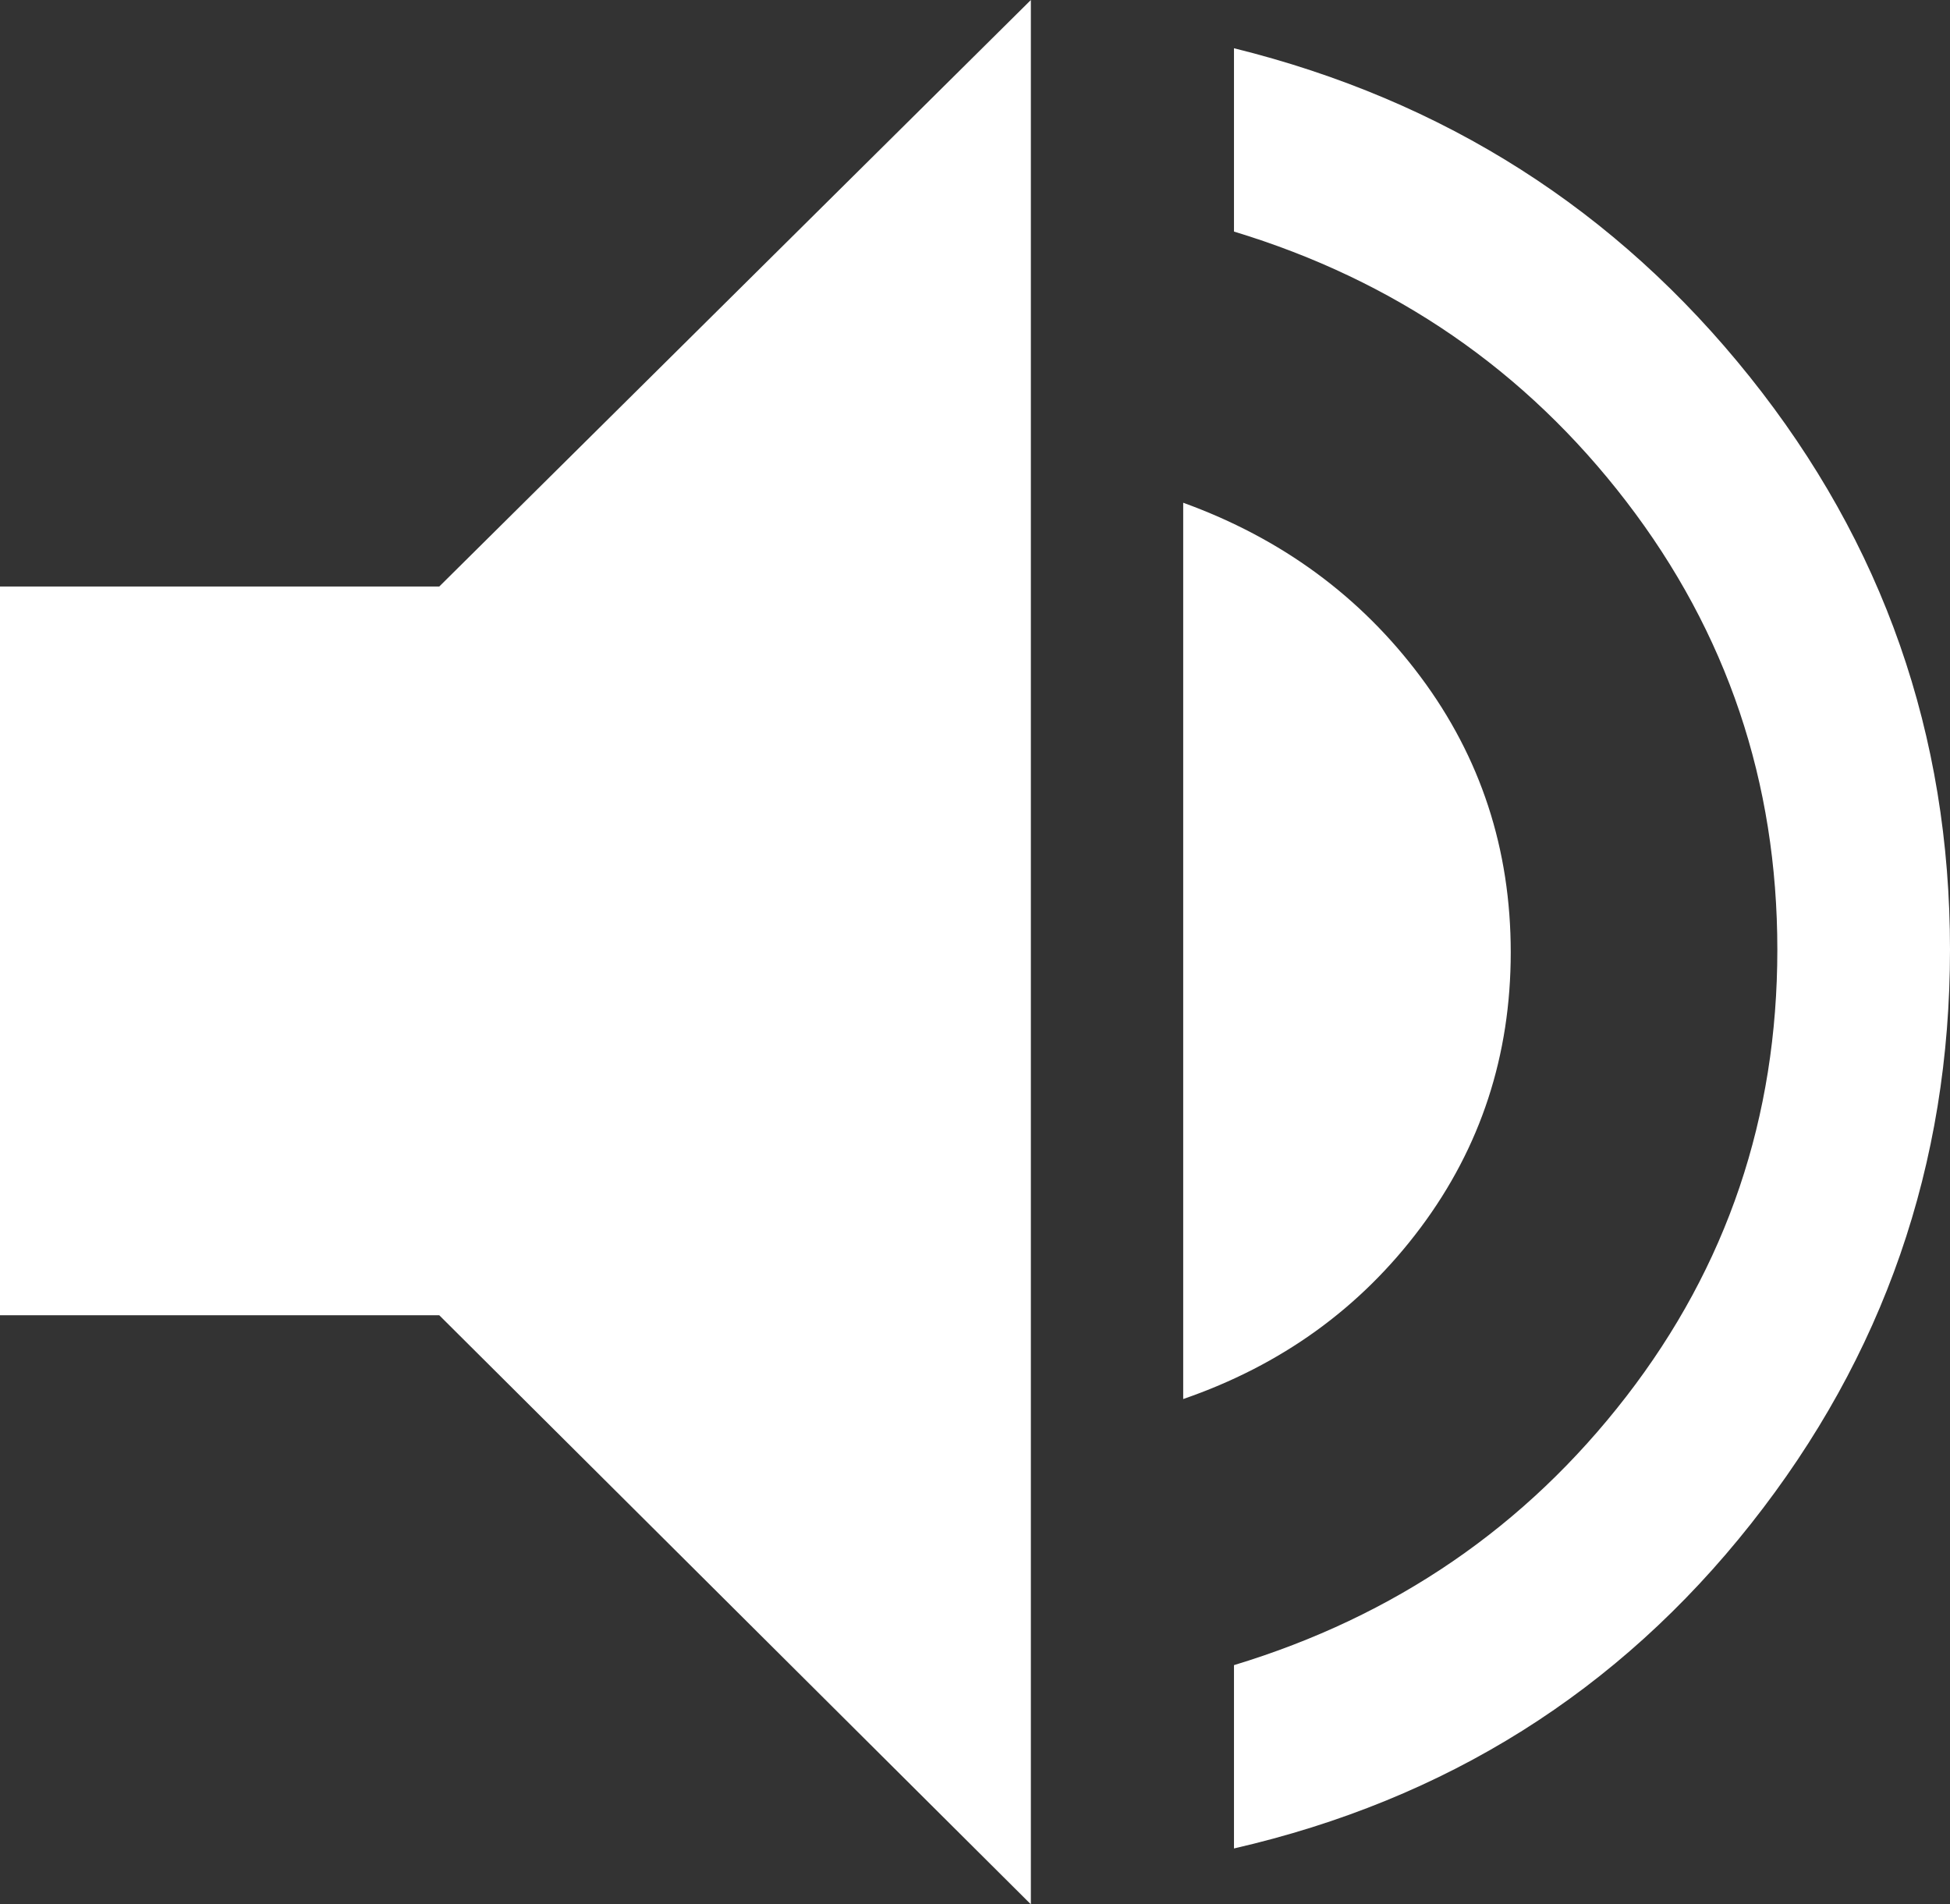 <?xml version="1.0" encoding="UTF-8" standalone="no"?>
<svg
   height="37.5"
   viewBox="0 -960 768 750"
   width="38.4"
   fill="#000000"
   version="1.1"
   id="svg1"
   sodipodi:docname="volume.svg"
   inkscape:version="1.4 (86a8ad7, 2024-10-11)"
   xmlns:inkscape="http://www.inkscape.org/namespaces/inkscape"
   xmlns:sodipodi="http://sodipodi.sourceforge.net/DTD/sodipodi-0.dtd"
   xmlns="http://www.w3.org/2000/svg"
   xmlns:svg="http://www.w3.org/2000/svg">
  <rect x="0" y="-960" width="768" height="750" fill="#333333" stroke="none"/>
  <defs
     id="defs1" />
  <sodipodi:namedview
     id="namedview1"
     pagecolor="#ffffff"
     bordercolor="#000000"
     borderopacity="0.25"
     inkscape:showpageshadow="2"
     inkscape:pageopacity="0.0"
     inkscape:pagecheckerboard="0"
     inkscape:deskcolor="#d1d1d1"
     inkscape:zoom="4.078125"
     inkscape:cx="21.088123"
     inkscape:cy="29.547893"
     inkscape:window-width="1920"
     inkscape:window-height="1001"
     inkscape:window-x="-9"
     inkscape:window-y="-9"
     inkscape:window-maximized="1"
     inkscape:current-layer="svg1" />
  <path
     d="m 486,-232 v -72.2 Q 581,-333 640.5,-410 700,-487 700,-586 700,-685 640.5,-762.5 581,-840 486,-868.8 V -941 q 124.23,30.75 203.11,129.37 Q 768,-713 768,-586 768,-459 689.61,-359.87 611.23,-260.75 486,-232 Z M 0,-442 v -287 h 173 l 233,-231 v 750 L 173,-442 Z m 466,33 v -353 q 58,21 93.5,68.58 35.5,47.58 35.5,108.49 0,60.93 -35.5,108.43 Q 524,-429 466,-409 Z"
     id="path1"
     style="fill:#ffffff;fill-opacity:1" />
</svg>
